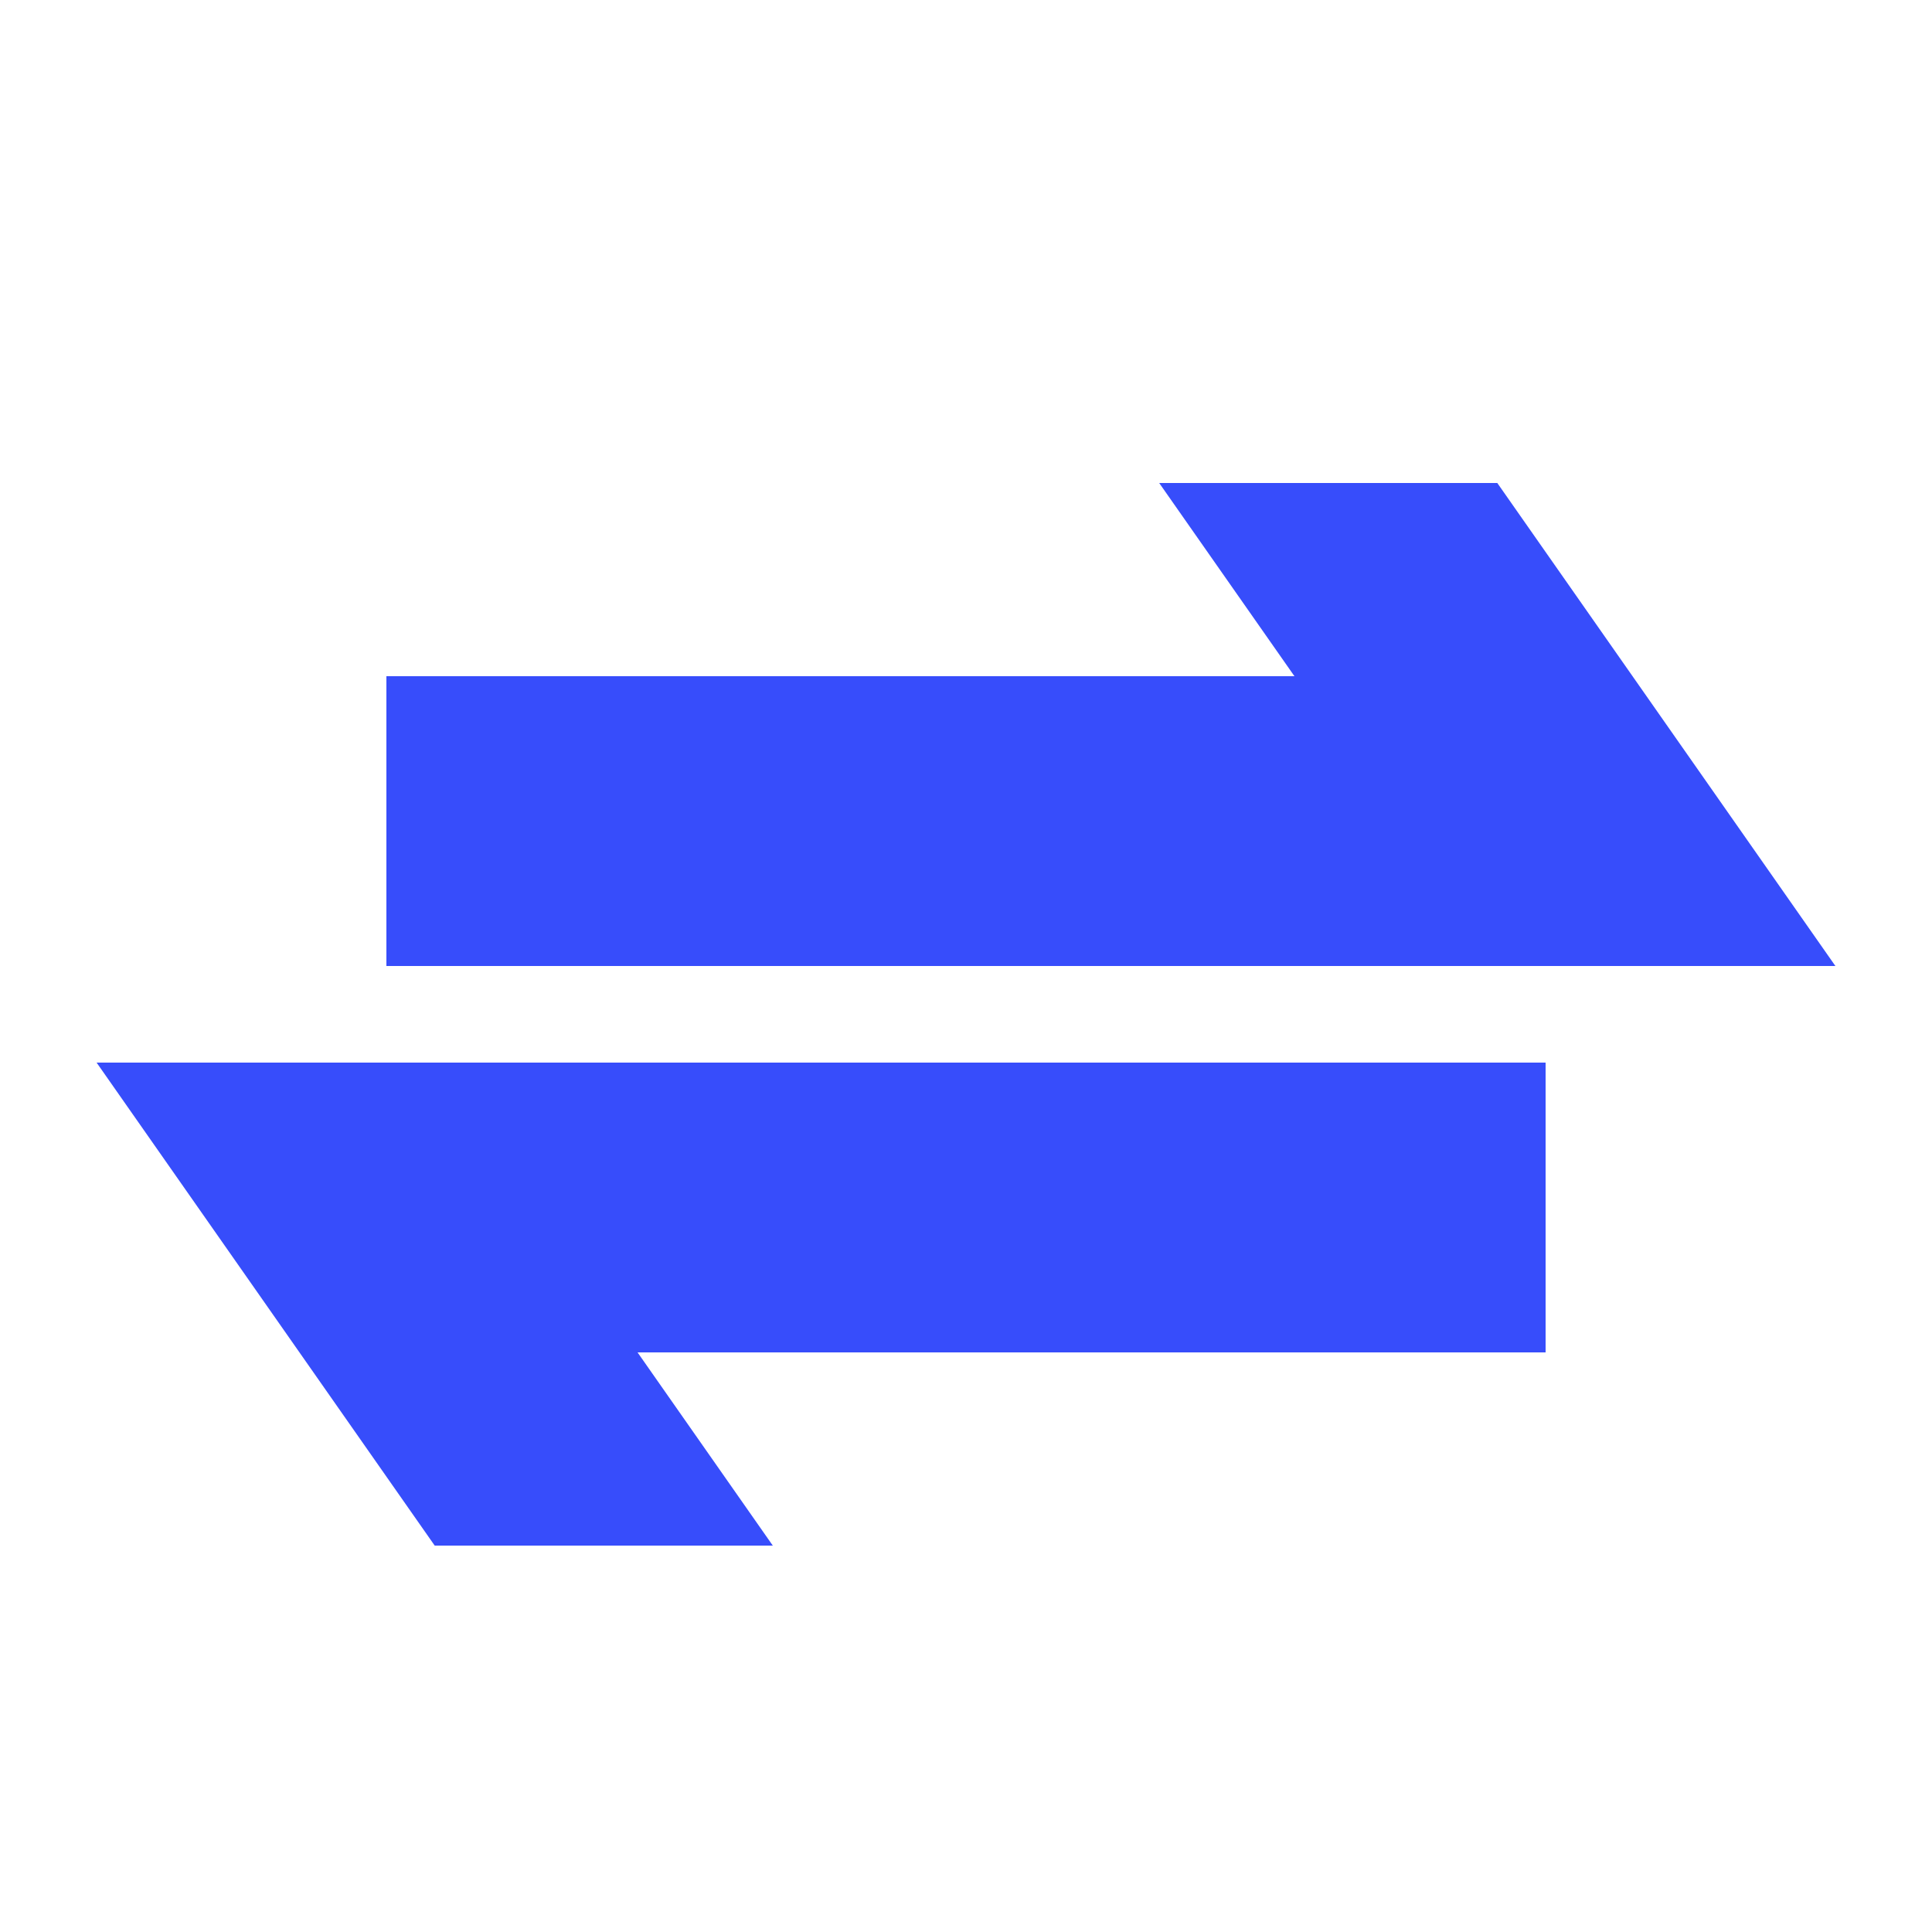 <svg width="20" height="20" viewBox="0 0 20 20" fill="none" xmlns="http://www.w3.org/2000/svg">
<rect width="20" height="20" fill="white"/>
<path d="M4 10L4 7L16 7L16 10L4 10Z" fill="#374DFB"/>
<path d="M16 11L16 14L4 14L4 11L16 11Z" fill="#374DFB"/>
<path d="M4.5 16L1 11H4.5L8 16H4.5Z" fill="#374DFB"/>
<path d="M15.5 10L12 5H15.5L19 10H15.5Z" fill="#374DFB"/>
</svg>
